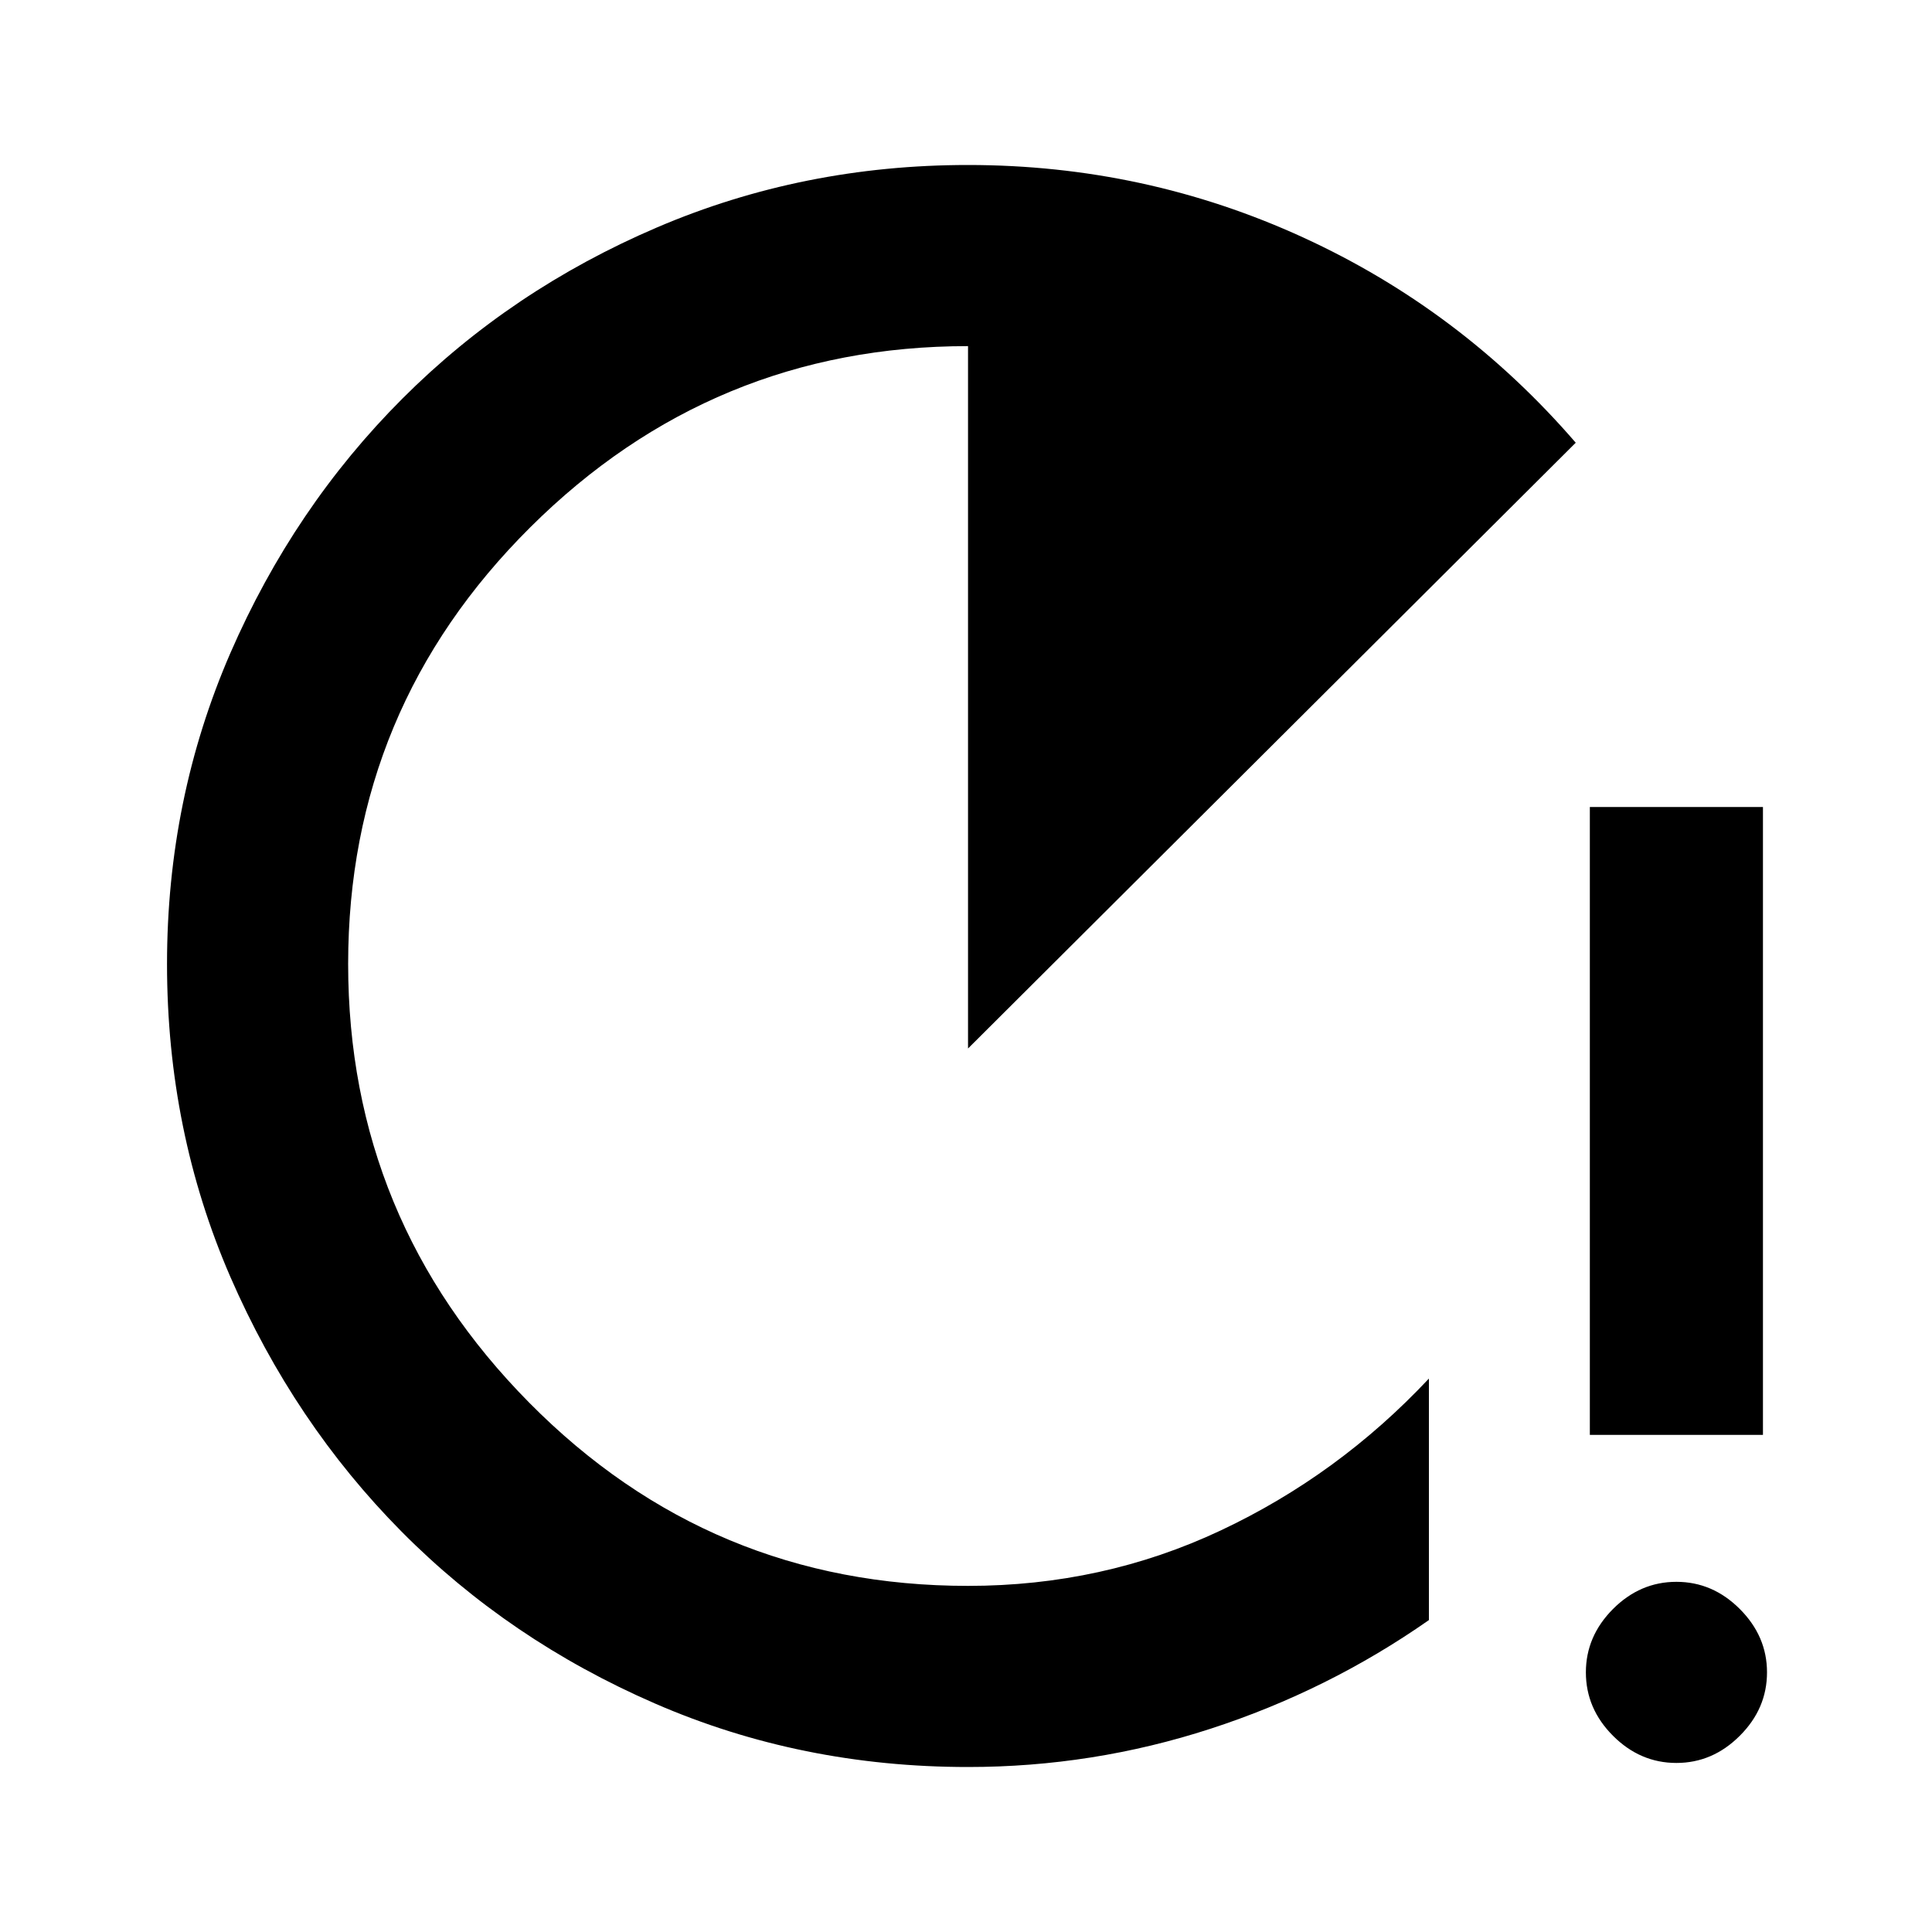 <svg xmlns="http://www.w3.org/2000/svg" height="20" width="20"><path d="M10.021 18.292Q8.292 18.292 6.781 17.635Q5.271 16.979 4.156 15.854Q3.042 14.729 2.385 13.219Q1.729 11.708 1.729 9.979Q1.729 8.271 2.385 6.76Q3.042 5.25 4.167 4.125Q5.292 3 6.802 2.354Q8.312 1.708 10.021 1.708Q11.854 1.708 13.49 2.458Q15.125 3.208 16.312 4.583L10.021 10.854V3.583Q7.375 3.583 5.49 5.458Q3.604 7.333 3.604 9.979Q3.604 12.625 5.479 14.521Q7.354 16.417 10.021 16.417Q11.417 16.417 12.635 15.844Q13.854 15.271 14.792 14.271V16.771Q13.75 17.5 12.531 17.896Q11.312 18.292 10.021 18.292ZM16.458 14.854V8.354H18.25V14.854ZM17.354 18.25Q16.979 18.25 16.698 17.969Q16.417 17.688 16.417 17.312Q16.417 16.938 16.698 16.656Q16.979 16.375 17.354 16.375Q17.729 16.375 18.01 16.656Q18.292 16.938 18.292 17.312Q18.292 17.688 18.01 17.969Q17.729 18.25 17.354 18.25Z"/></svg>